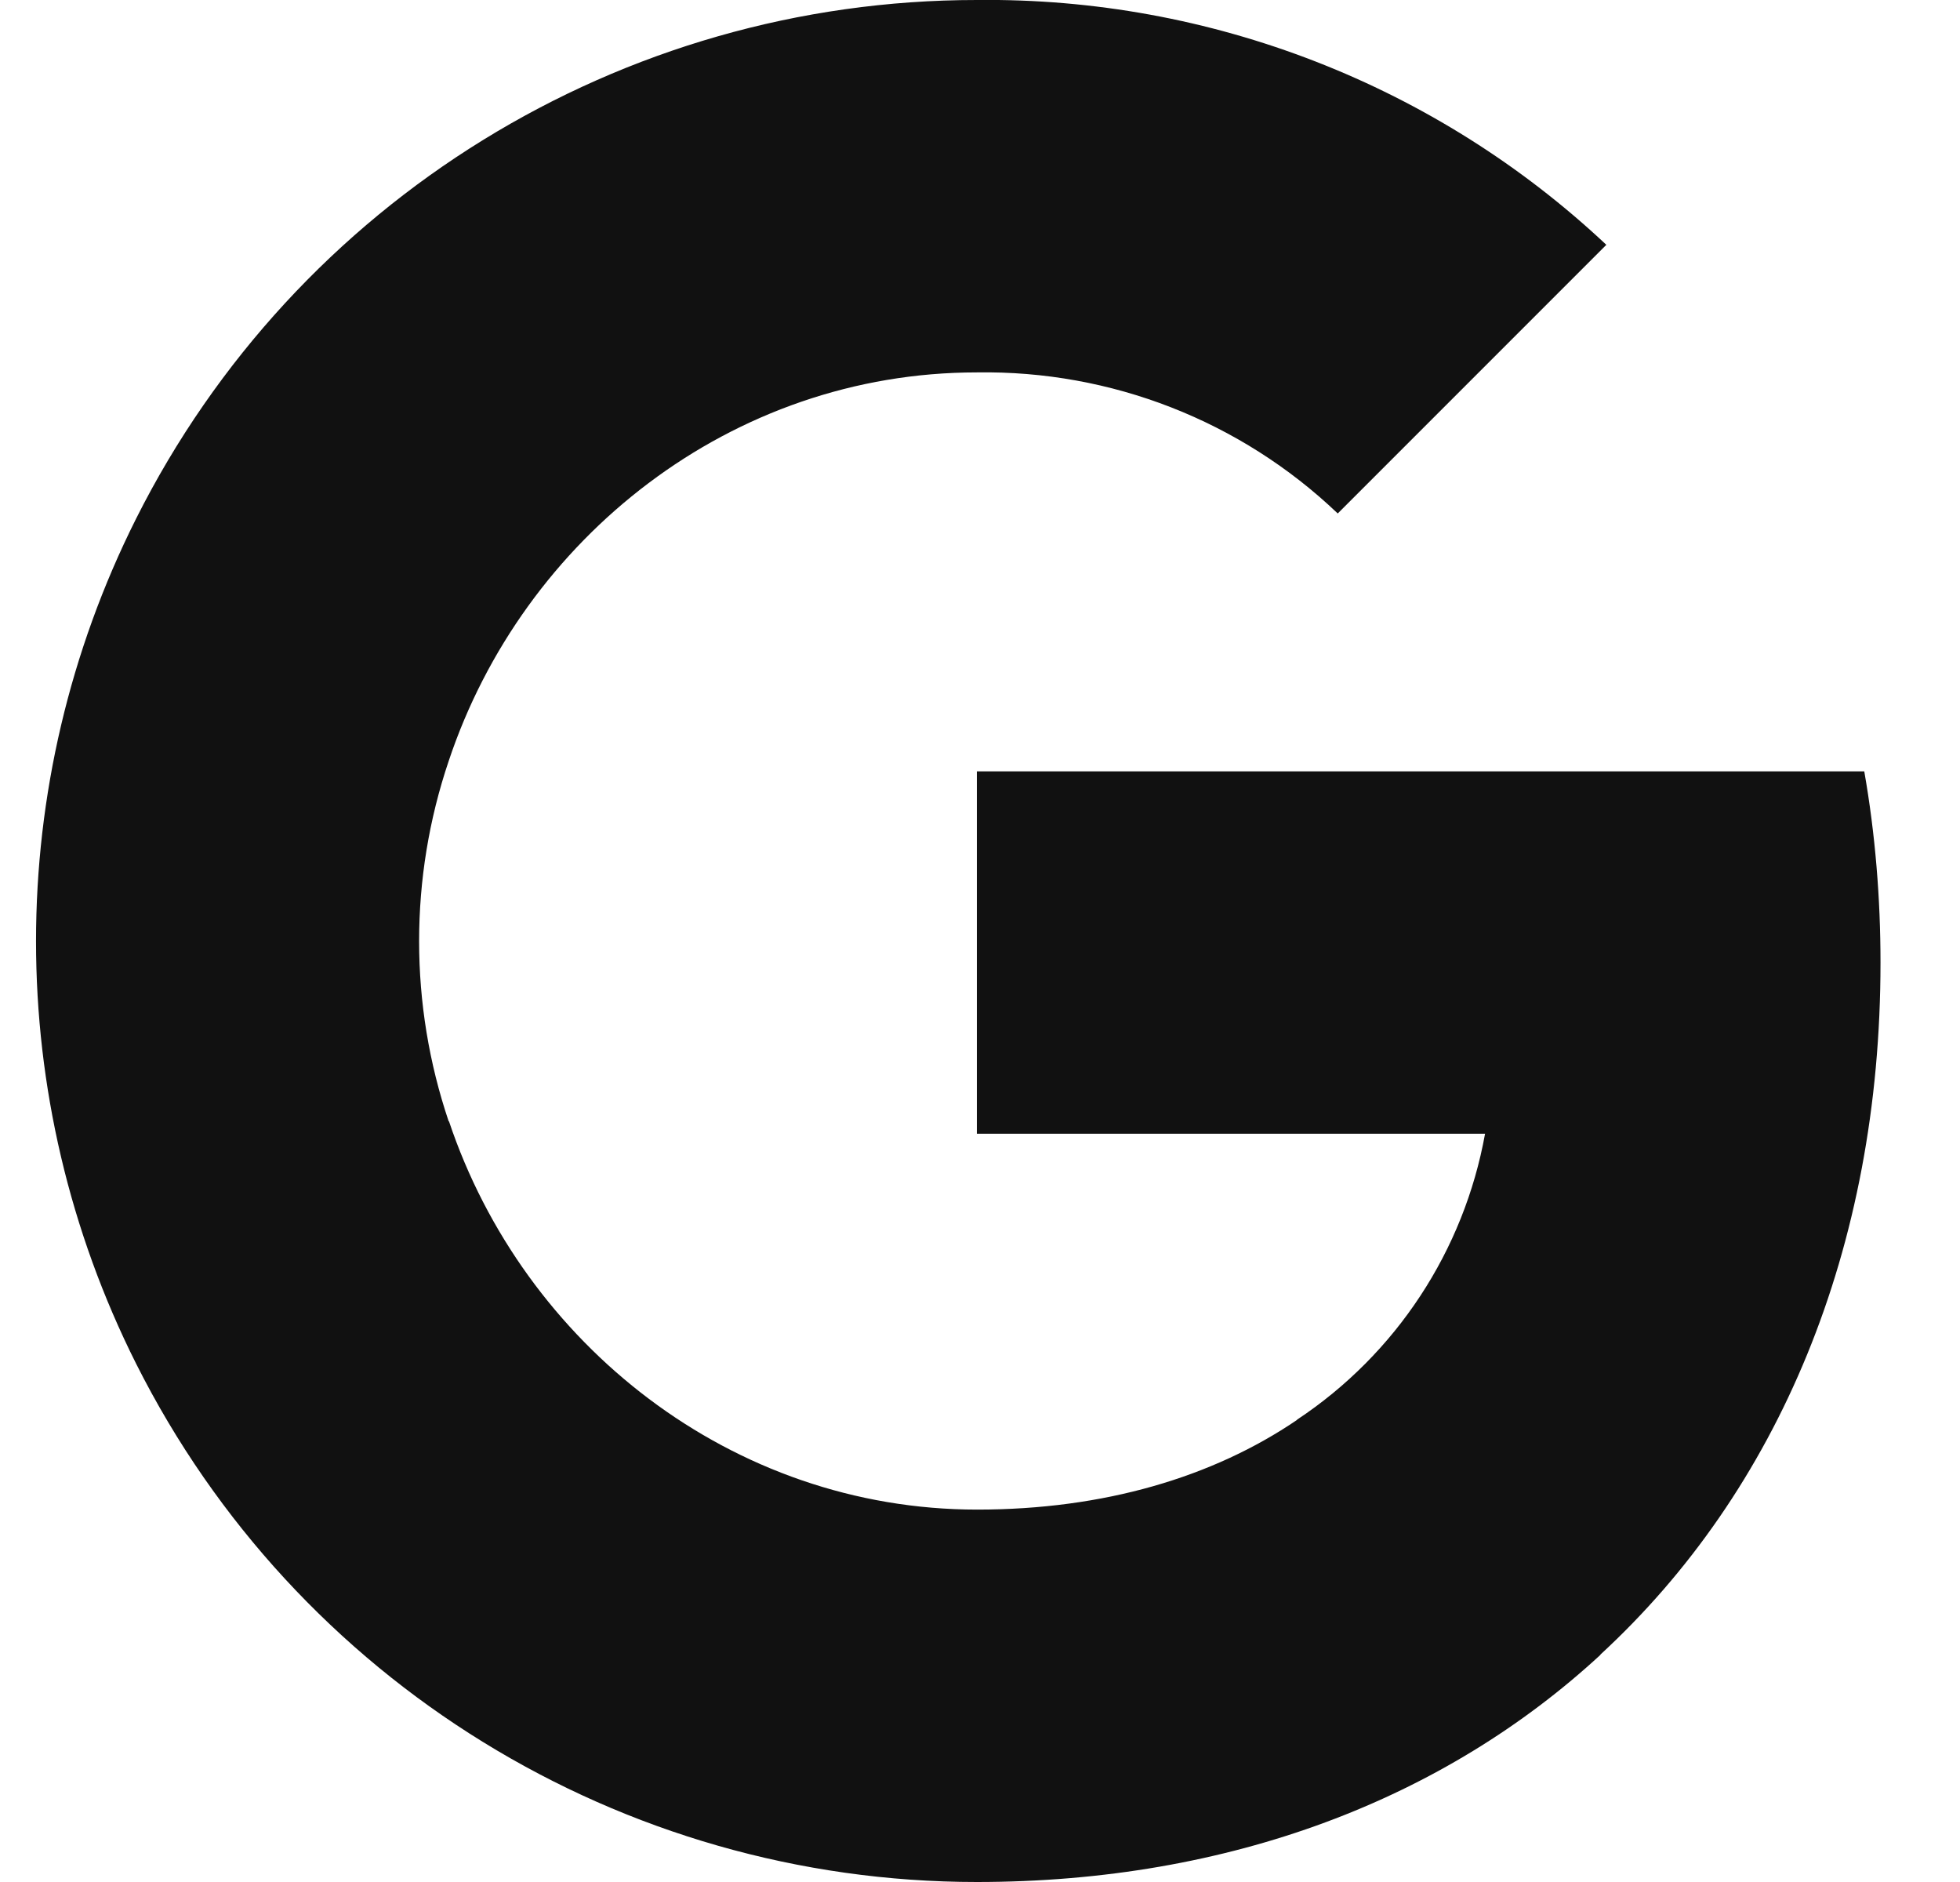 <svg width="25" height="24" viewBox="0 0 25 24" fill="none" xmlns="http://www.w3.org/2000/svg">
<g clip-path="url(#clip0_2656_613)">
<path fill-rule="evenodd" clip-rule="evenodd" d="M17.063 6.548C15.824 5.366 14.171 4.722 12.46 4.749C9.329 4.749 6.671 6.861 5.723 9.705V9.705C5.22 11.195 5.22 12.809 5.723 14.3H5.727C6.679 17.139 9.334 19.251 12.464 19.251C14.08 19.251 15.468 18.838 16.543 18.108V18.105C17.808 17.267 18.673 15.949 18.942 14.458H12.46V9.837H23.779C23.92 10.64 23.986 11.46 23.986 12.276C23.986 15.925 22.682 19.011 20.412 21.101L20.414 21.103C18.426 22.937 15.696 24 12.46 24C7.923 24 3.774 21.443 1.736 17.39V17.39C0.034 14 0.034 10.005 1.736 6.614H1.736L1.736 6.614C3.774 2.557 7.923 -1.53086e-05 12.46 -1.53086e-05C15.441 -0.035 18.32 1.085 20.489 3.122L17.063 6.548Z" fill="#111111"/>
</g>
<defs>
<clipPath id="clip0_2656_613">
<rect width="24" height="24" fill="white" transform="translate(0.221)"/>
</clipPath>
</defs>
</svg>
